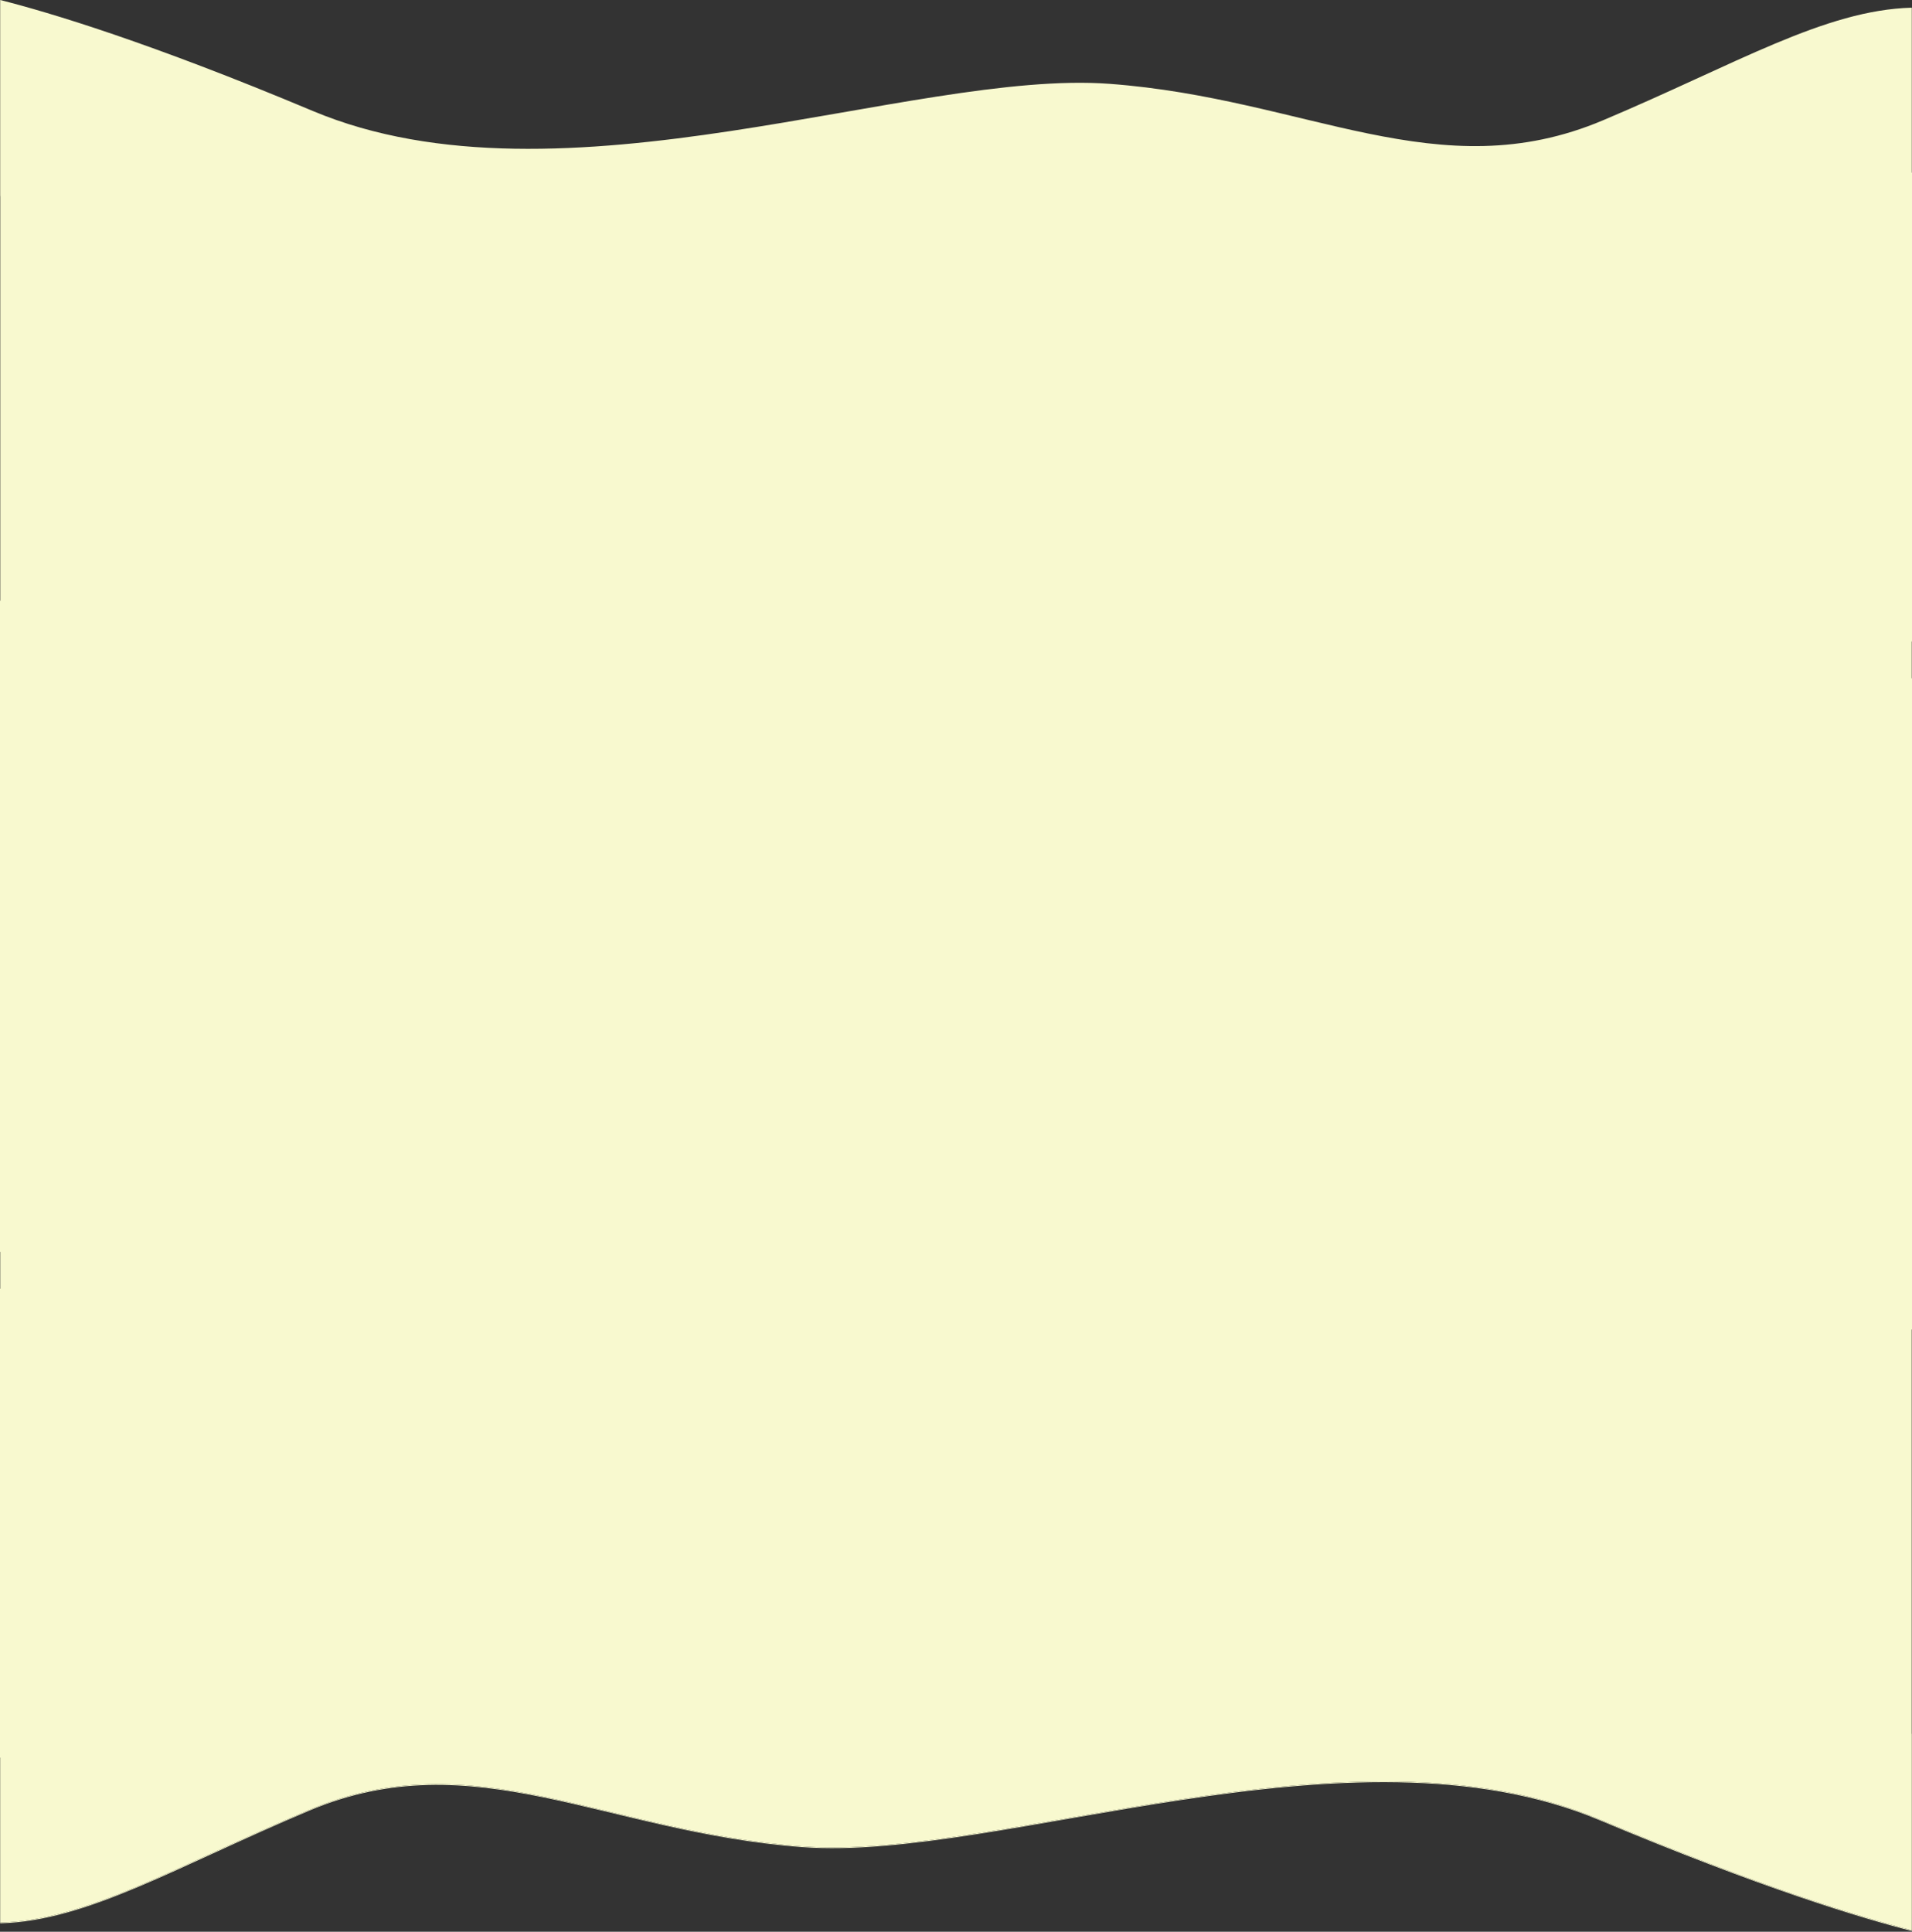<svg width="1364" height="1378" viewBox="0 0 1364 1378" fill="none" xmlns="http://www.w3.org/2000/svg">
<rect x="0" y="0" width="1364" height="1378" fill="#333333" stroke="none"/>
<path d="M1363.93 1237V1377.45C1328.59 1368.52 1257.25 1347.15 1140.92 1298.3C963.567 1223.83 713.31 1328.07 572.562 1317.65C431.778 1307.23 337.934 1242.07 220.61 1291.59C125.054 1331.93 62.385 1370.33 0.142 1371.99V1371.44C62.364 1369.75 125.026 1331.37 220.546 1291.04C337.863 1241.52 431.721 1306.69 572.491 1317.11C713.246 1327.53 963.51 1223.27 1140.85 1297.74C1257.17 1346.6 1328.53 1367.96 1363.87 1376.91V1237H1363.93Z" fill="#F8F9CF"/>
<path d="M1363.83 457.622V483.867H1364V948.406H1363.8V1237H1363.87V1376.91C1328.53 1367.96 1257.17 1346.6 1140.85 1297.74C963.51 1223.27 713.246 1327.53 572.491 1317.11C431.721 1306.69 337.863 1241.52 220.546 1291.04C125.026 1331.37 62.364 1369.75 0.142 1371.44V1253.79H0V919.292H0.171V893.04H0V428.5H0.199V139.905H0.128V0C35.473 8.942 106.831 30.308 223.146 79.161C400.49 153.634 650.754 49.379 791.509 59.799C932.279 70.219 1026.14 135.387 1143.45 85.866C1238.97 45.543 1301.64 7.167 1363.86 5.476V123.128H1364V457.622H1363.83Z" fill="#F8F9CF"/>
<path d="M0.142 1253.79H0.071V1371.44H0.142V1253.79Z" fill="#F8F9CF"/>
<path d="M1363.87 1236.45H1363.8V1237H1363.87V1236.45Z" fill="#F8F9CF"/>
</svg>
